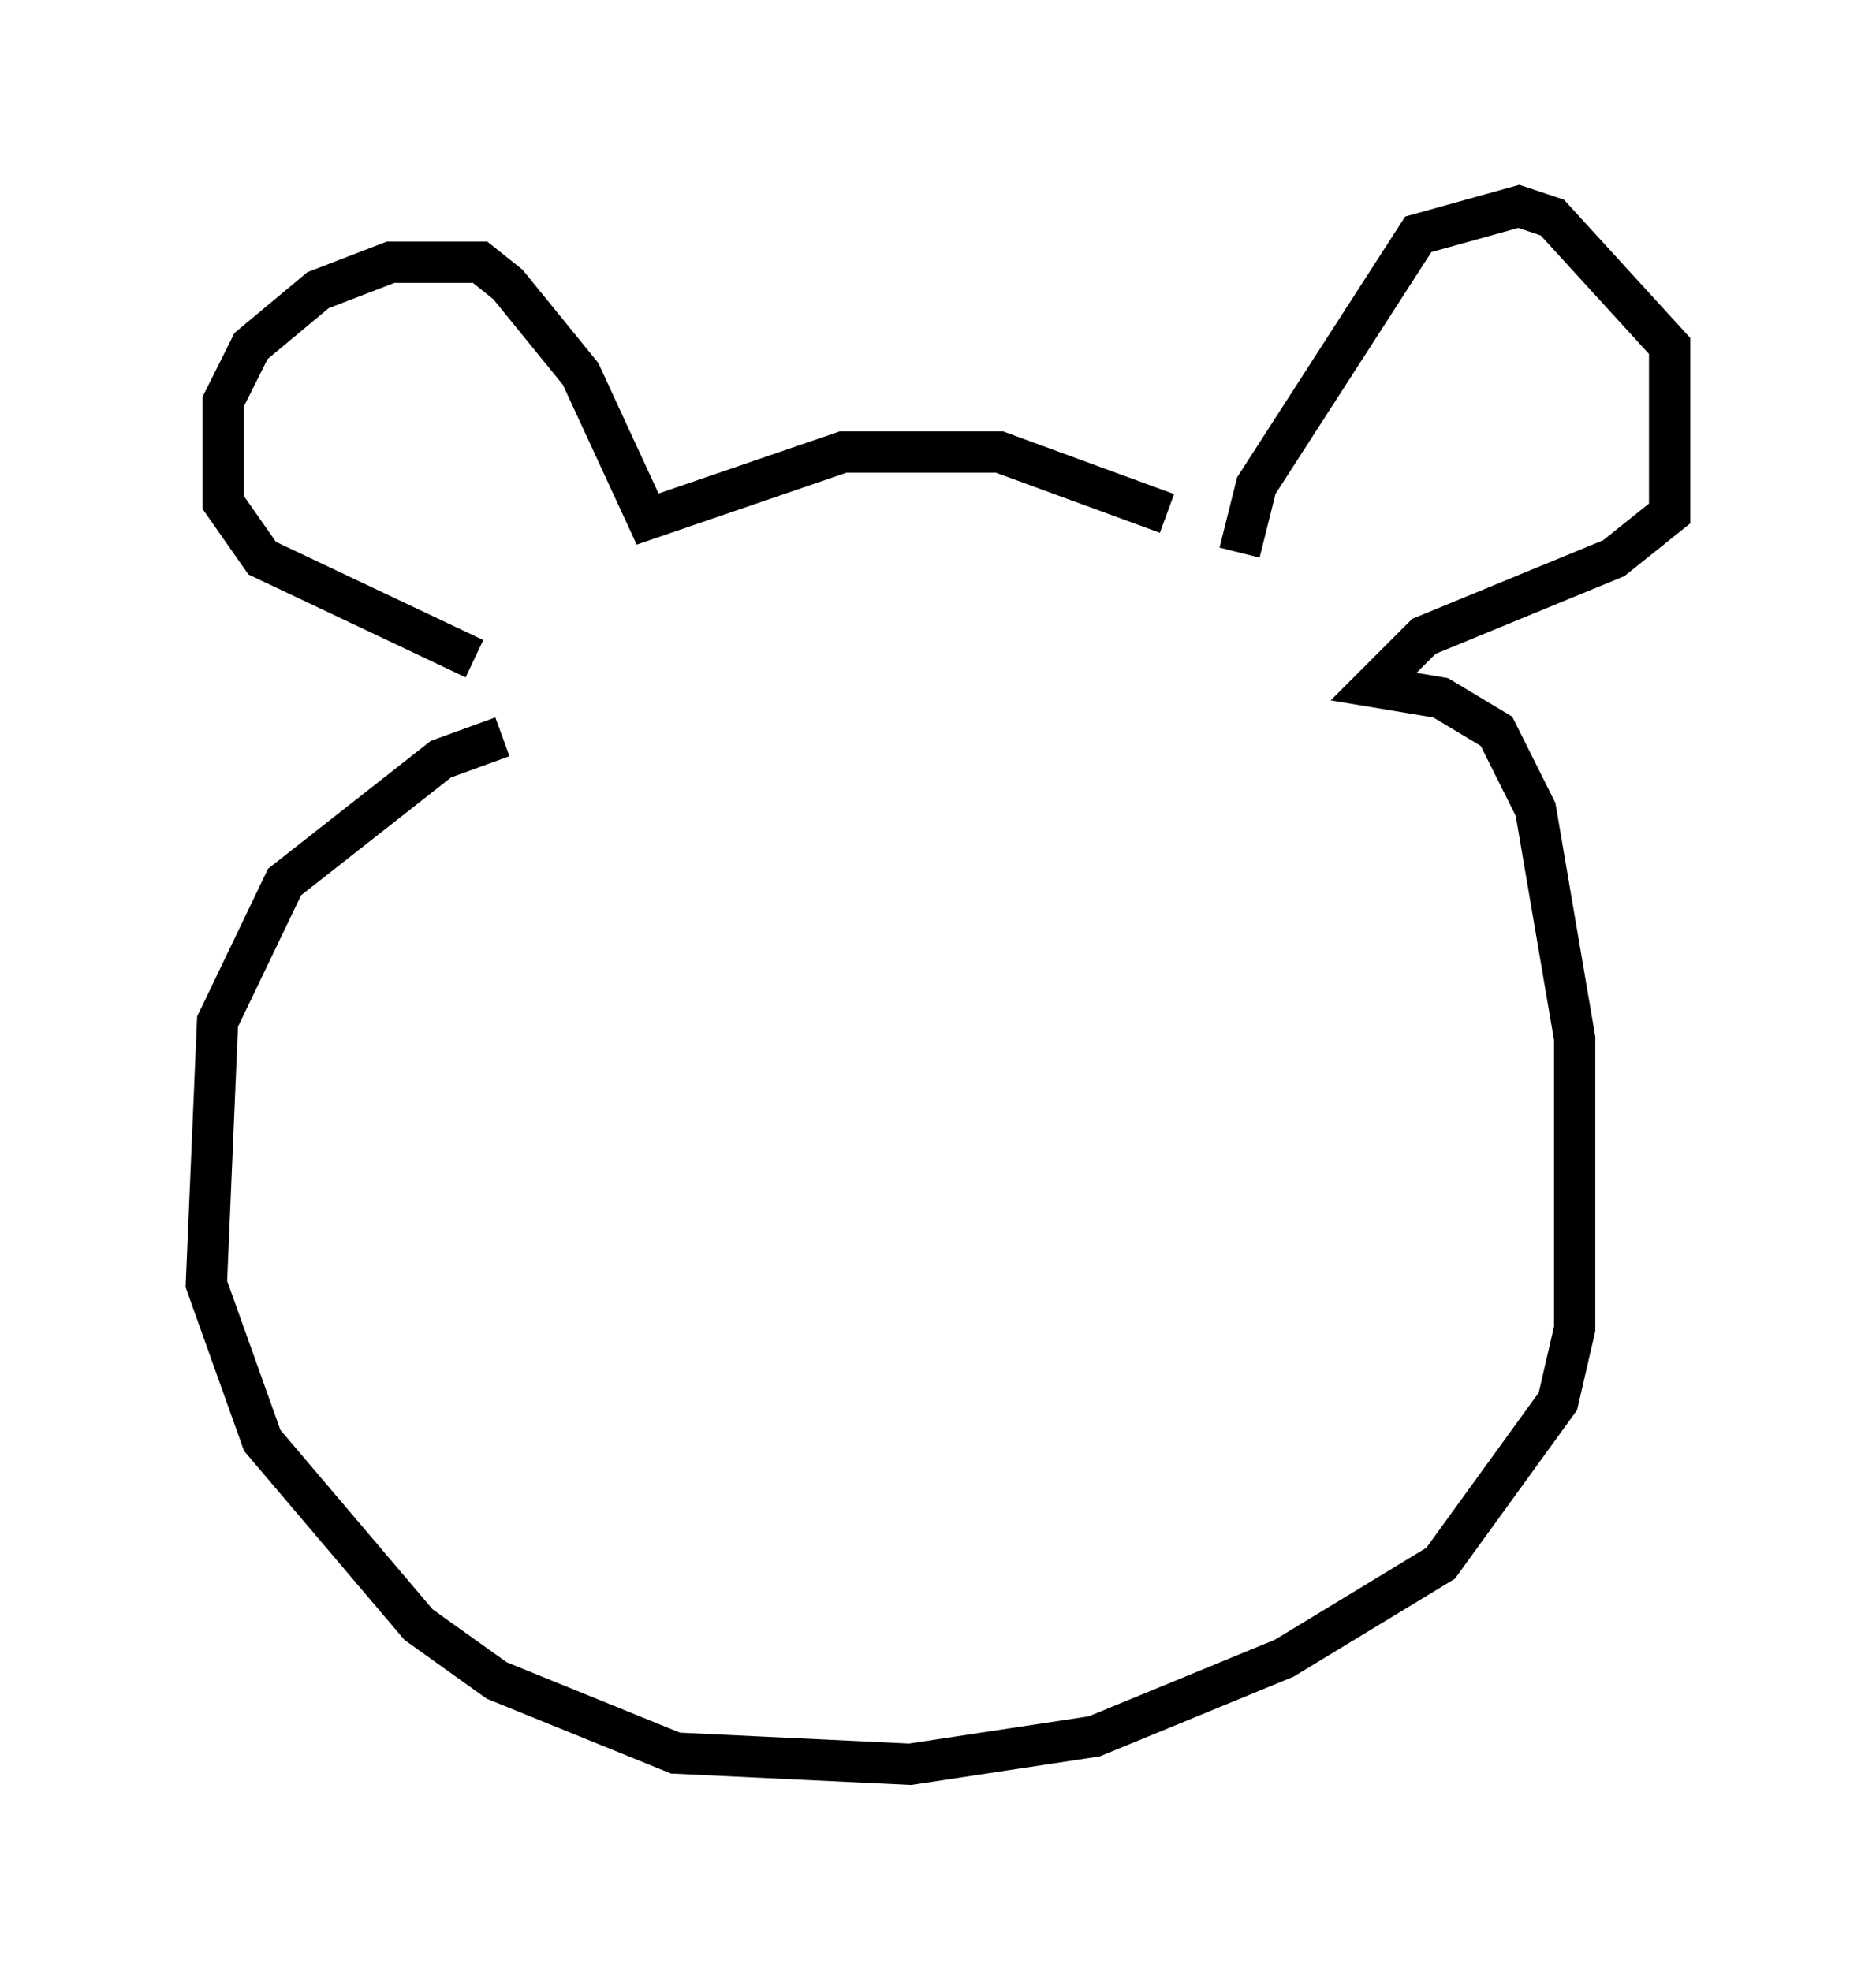 <?xml version="1.0" encoding="utf-8" ?>
<svg baseProfile="full" height="47.753" version="1.1" width="45.453" xmlns="http://www.w3.org/2000/svg" xmlns:ev="http://www.w3.org/2001/xml-events" xmlns:xlink="http://www.w3.org/1999/xlink"><defs /><rect fill="white" height="47.753" width="45.453" x="0" y="0" /><path d="M29.763, 13.525 m-1.488, -1.083 l-4.059, -1.488 -3.789, 0.0 l-4.736, 1.624 -1.624, -3.518 l-1.759, -2.165 -0.677, -0.541 l-2.165, 0.0 -1.759, 0.677 l-1.624, 1.353 -0.677, 1.353 l0.0, 2.436 0.947, 1.353 l5.142, 2.436 m18.538, -2.571 l0.406, -1.624 3.924, -6.089 l2.436, -0.677 0.812, 0.271 l2.842, 3.112 0.0, 4.059 l-1.353, 1.083 -4.601, 1.894 l-1.218, 1.218 1.624, 0.271 l1.353, 0.812 0.947, 1.894 l0.947, 5.548 0.0, 7.036 l-0.406, 1.759 -2.842, 3.924 l-3.789, 2.3 -4.601, 1.894 l-4.465, 0.677 -5.683, -0.271 l-4.33, -1.759 -1.894, -1.353 l-3.789, -4.465 -1.353, -3.789 l0.271, -6.36 1.624, -3.383 l3.789, -2.977 1.488, -0.541 " fill="none" stroke="black" stroke-width="1" /></svg>